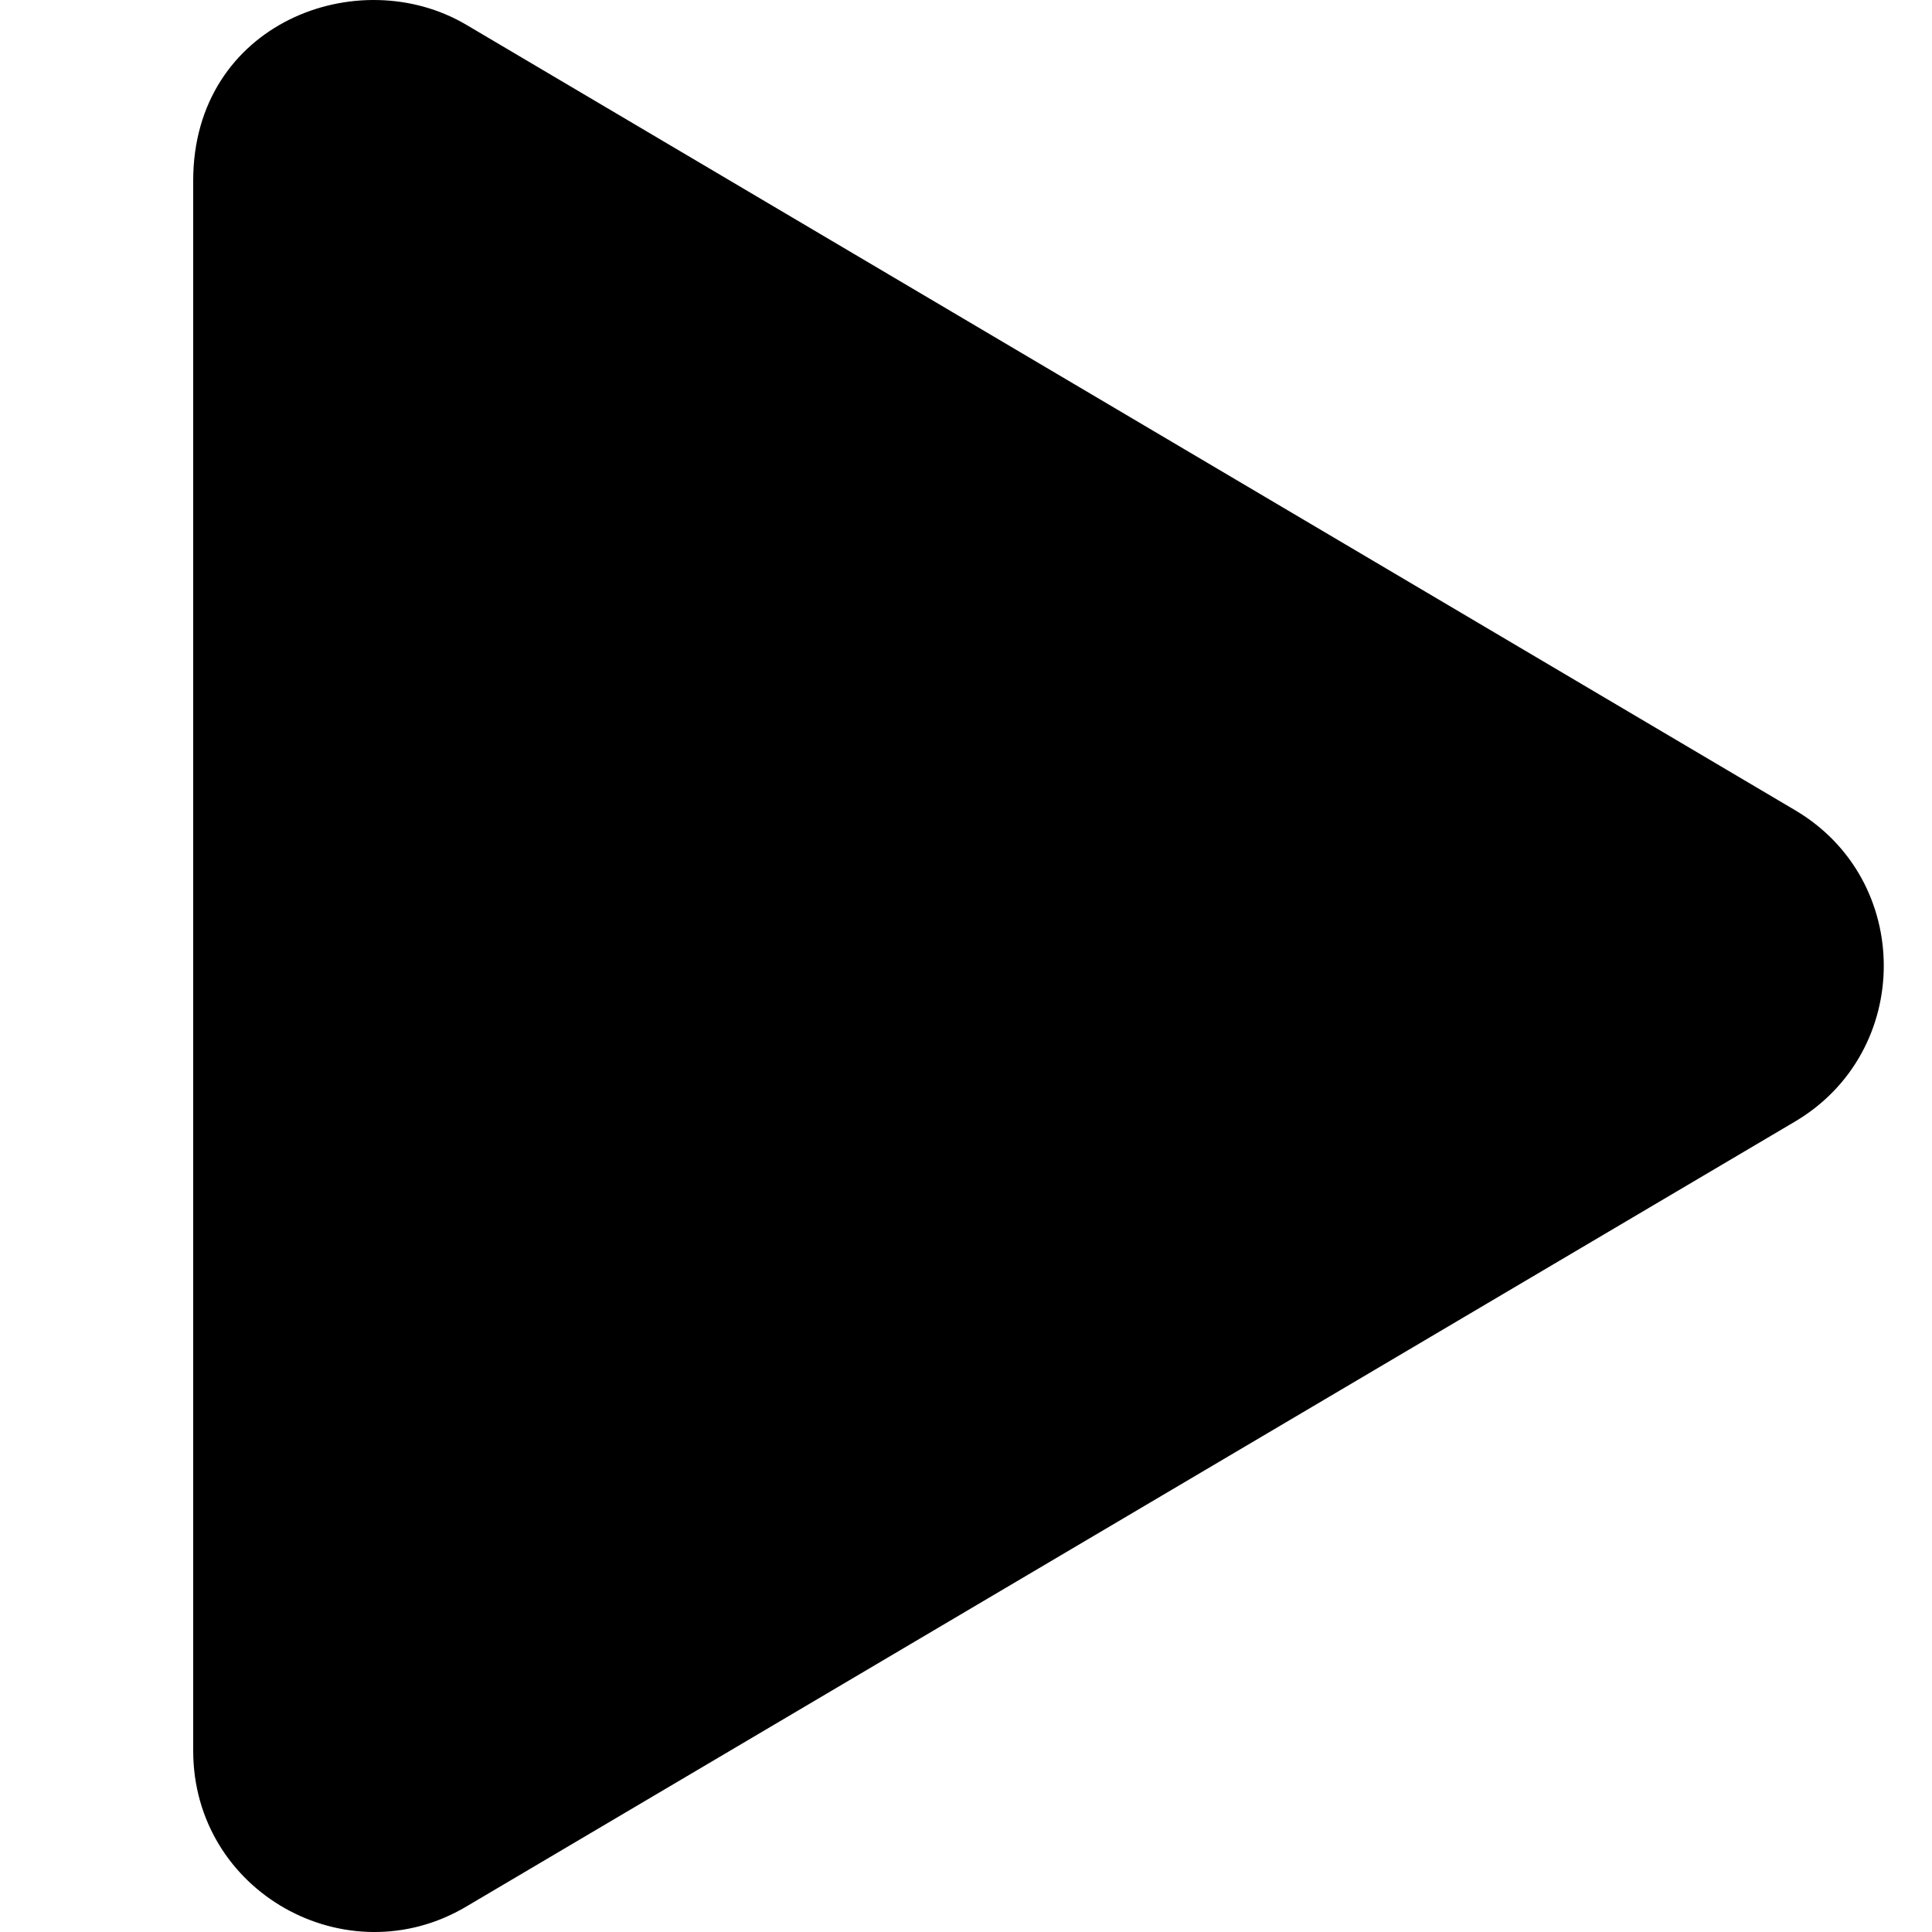 <svg width="20" height="20" viewBox="0 0 20 20" fill="none" xmlns="http://www.w3.org/2000/svg">
<path d="M18.579 8.385L4.828 0.257C3.711 -0.404 2 0.237 2 1.87V18.123C2 19.588 3.59 20.471 4.828 19.736L18.579 11.612C19.806 10.889 19.81 9.108 18.579 8.385Z" fill="currentcolor"/>
</svg>
